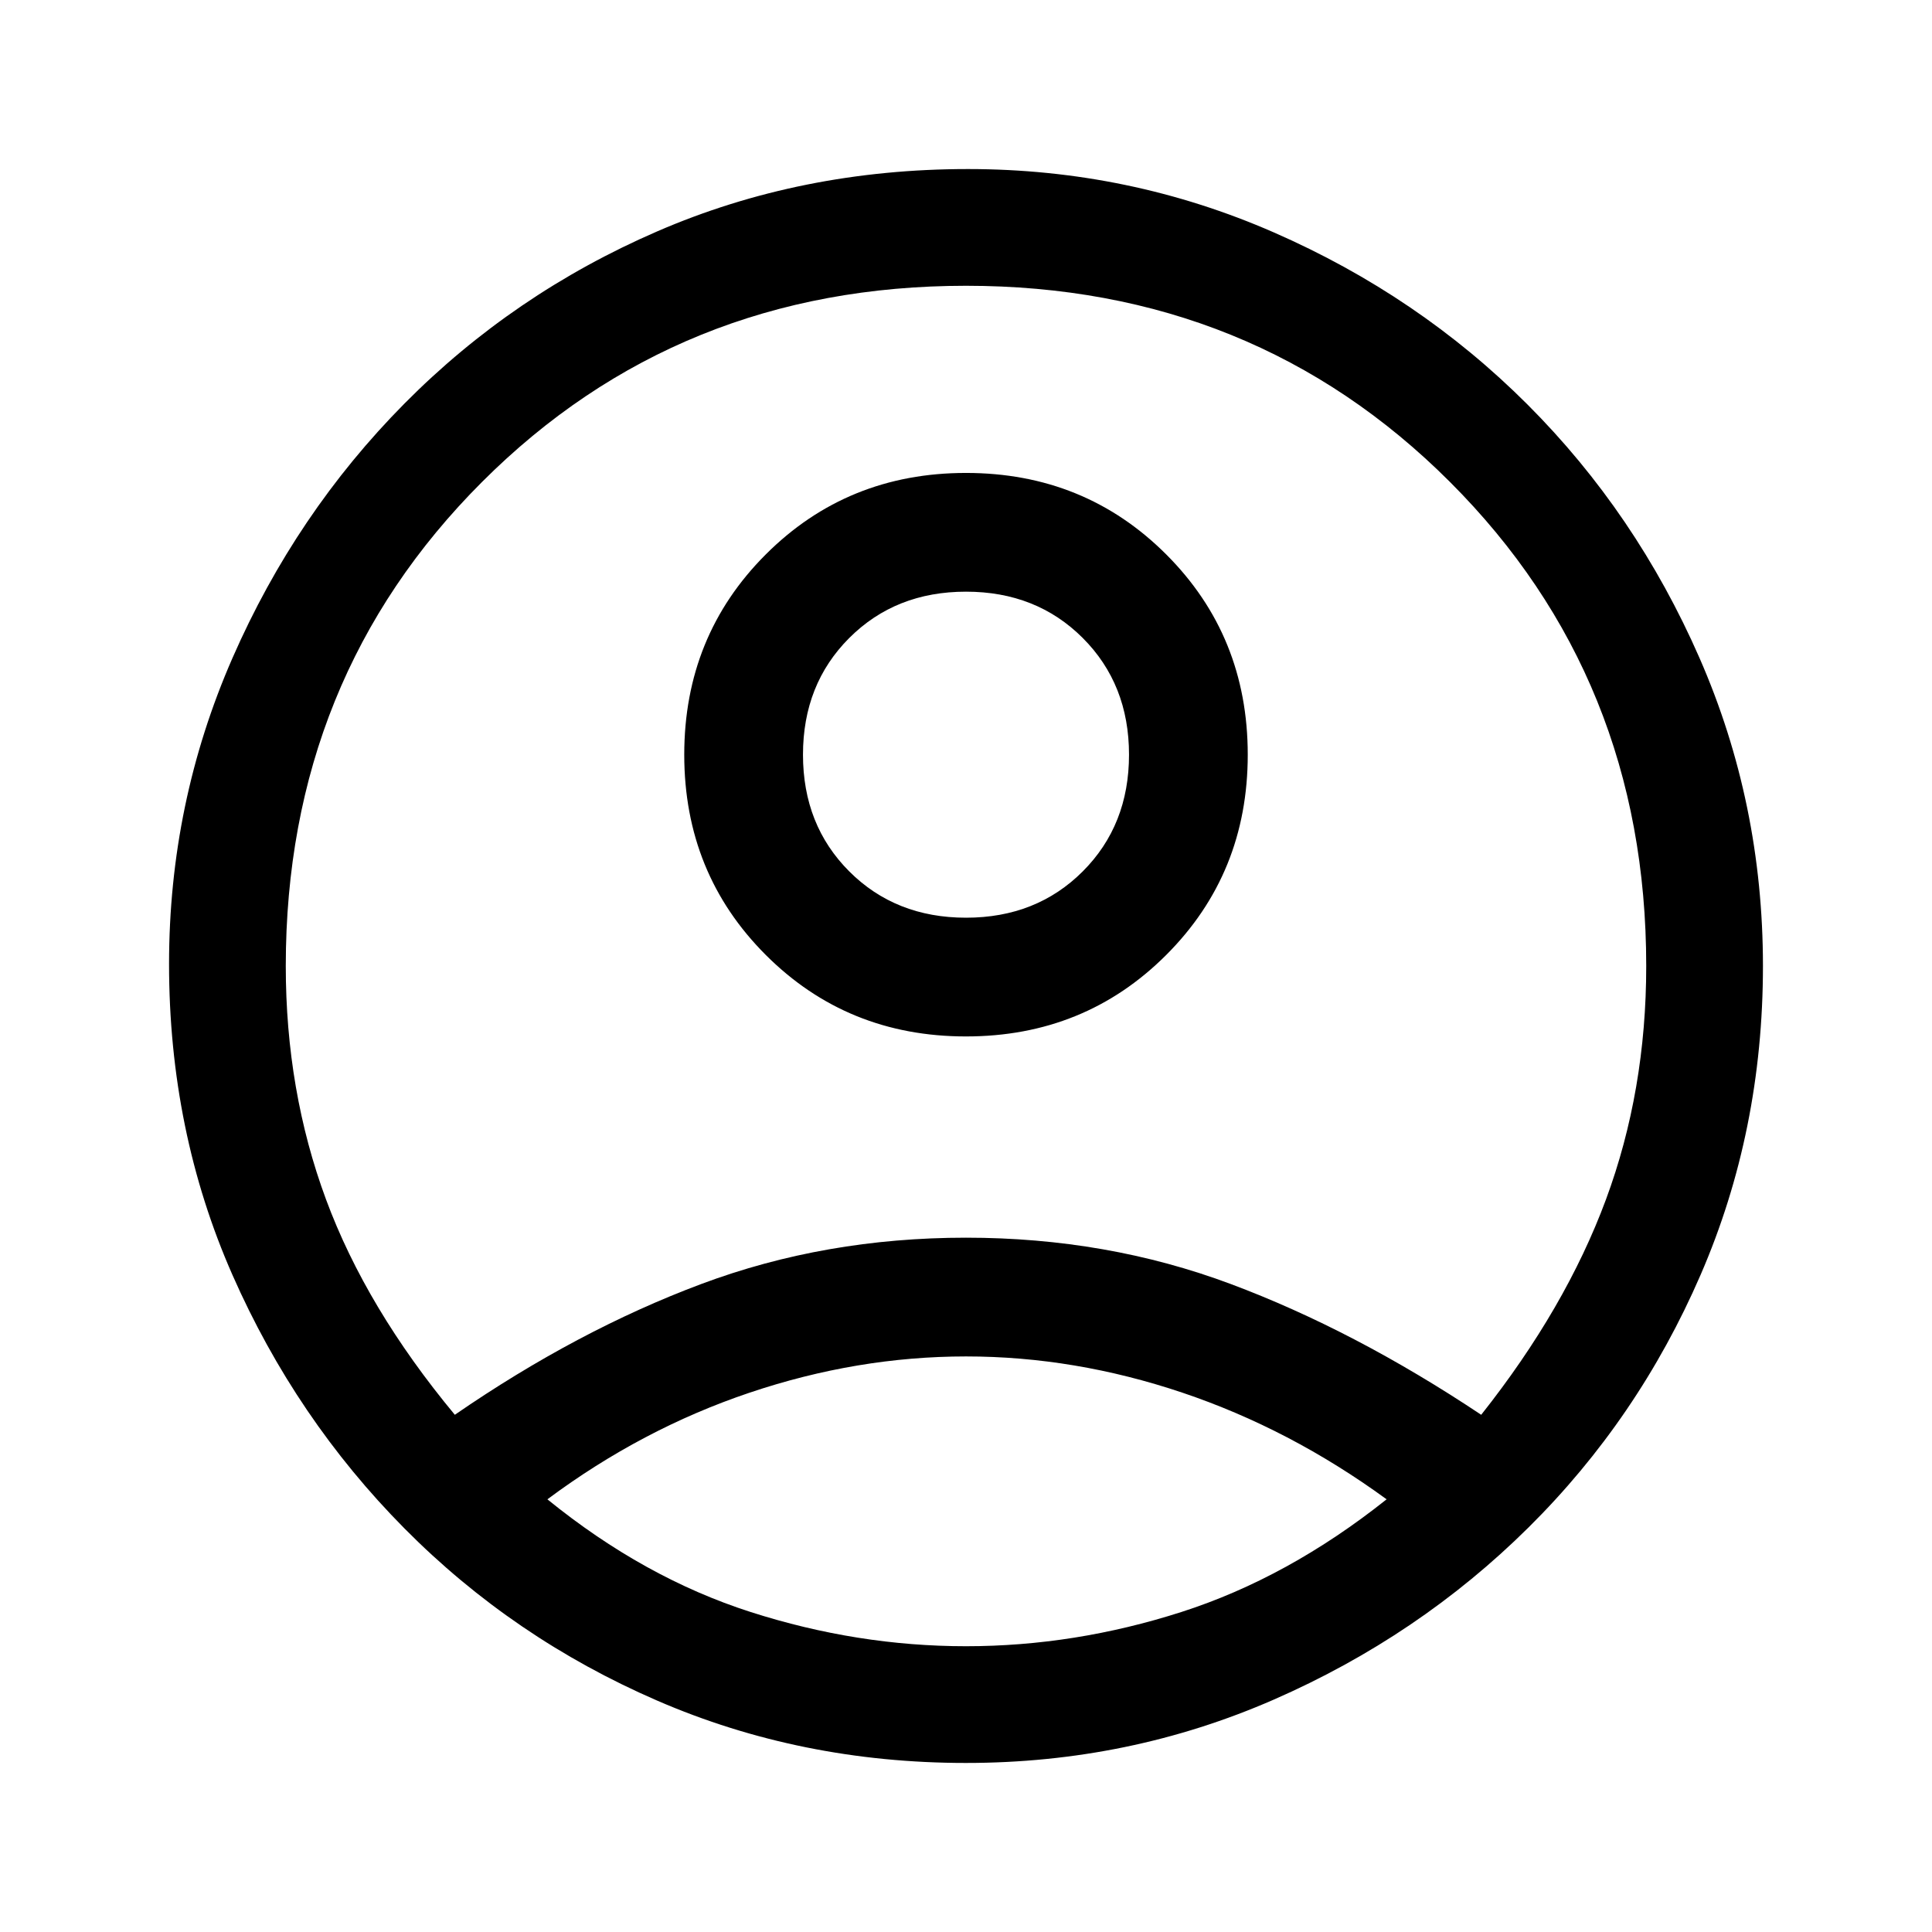<svg xmlns="http://www.w3.org/2000/svg" height="48" width="48"><path d="M11.3 35.15q3.05-2.1 6.125-3.25T24 30.75q3.5 0 6.575 1.15t6.225 3.25q2.1-2.65 3.1-5.35 1-2.7 1-5.8 0-7.15-4.875-12.025T24 7.1q-7.15 0-12.025 4.875T7.1 24q0 3.1 1 5.8 1 2.7 3.2 5.35Zm12.7-9.4q-2.95 0-4.975-2.025Q17 21.7 17 18.75q0-2.95 2.025-4.975Q21.05 11.75 24 11.75q2.95 0 4.975 2.025Q31 15.8 31 18.75q0 2.95-2.025 4.975Q26.95 25.75 24 25.75Zm0 18.05q-4.1 0-7.675-1.55t-6.275-4.275q-2.7-2.725-4.275-6.3Q4.2 28.1 4.2 23.95q0-4 1.575-7.6 1.575-3.6 4.275-6.325t6.275-4.275Q19.9 4.2 24.05 4.2q4 0 7.6 1.575 3.6 1.575 6.3 4.275 2.7 2.7 4.275 6.3Q43.8 19.95 43.8 24q0 4.1-1.55 7.675t-4.275 6.275q-2.725 2.7-6.325 4.275Q28.05 43.8 24 43.8Zm0-2.9q2.7 0 5.35-.85 2.65-.85 5.1-2.8-2.4-1.75-5.075-2.65-2.675-.9-5.375-.9t-5.375.9q-2.675.9-5.025 2.65 2.4 1.95 5.05 2.8 2.65.85 5.35.85Zm0-18.1q1.75 0 2.9-1.15t1.15-2.9q0-1.75-1.15-2.9T24 14.7q-1.75 0-2.9 1.15t-1.15 2.9q0 1.75 1.15 2.9T24 22.8Zm0-4.05Zm0 18.5Z"/></svg>